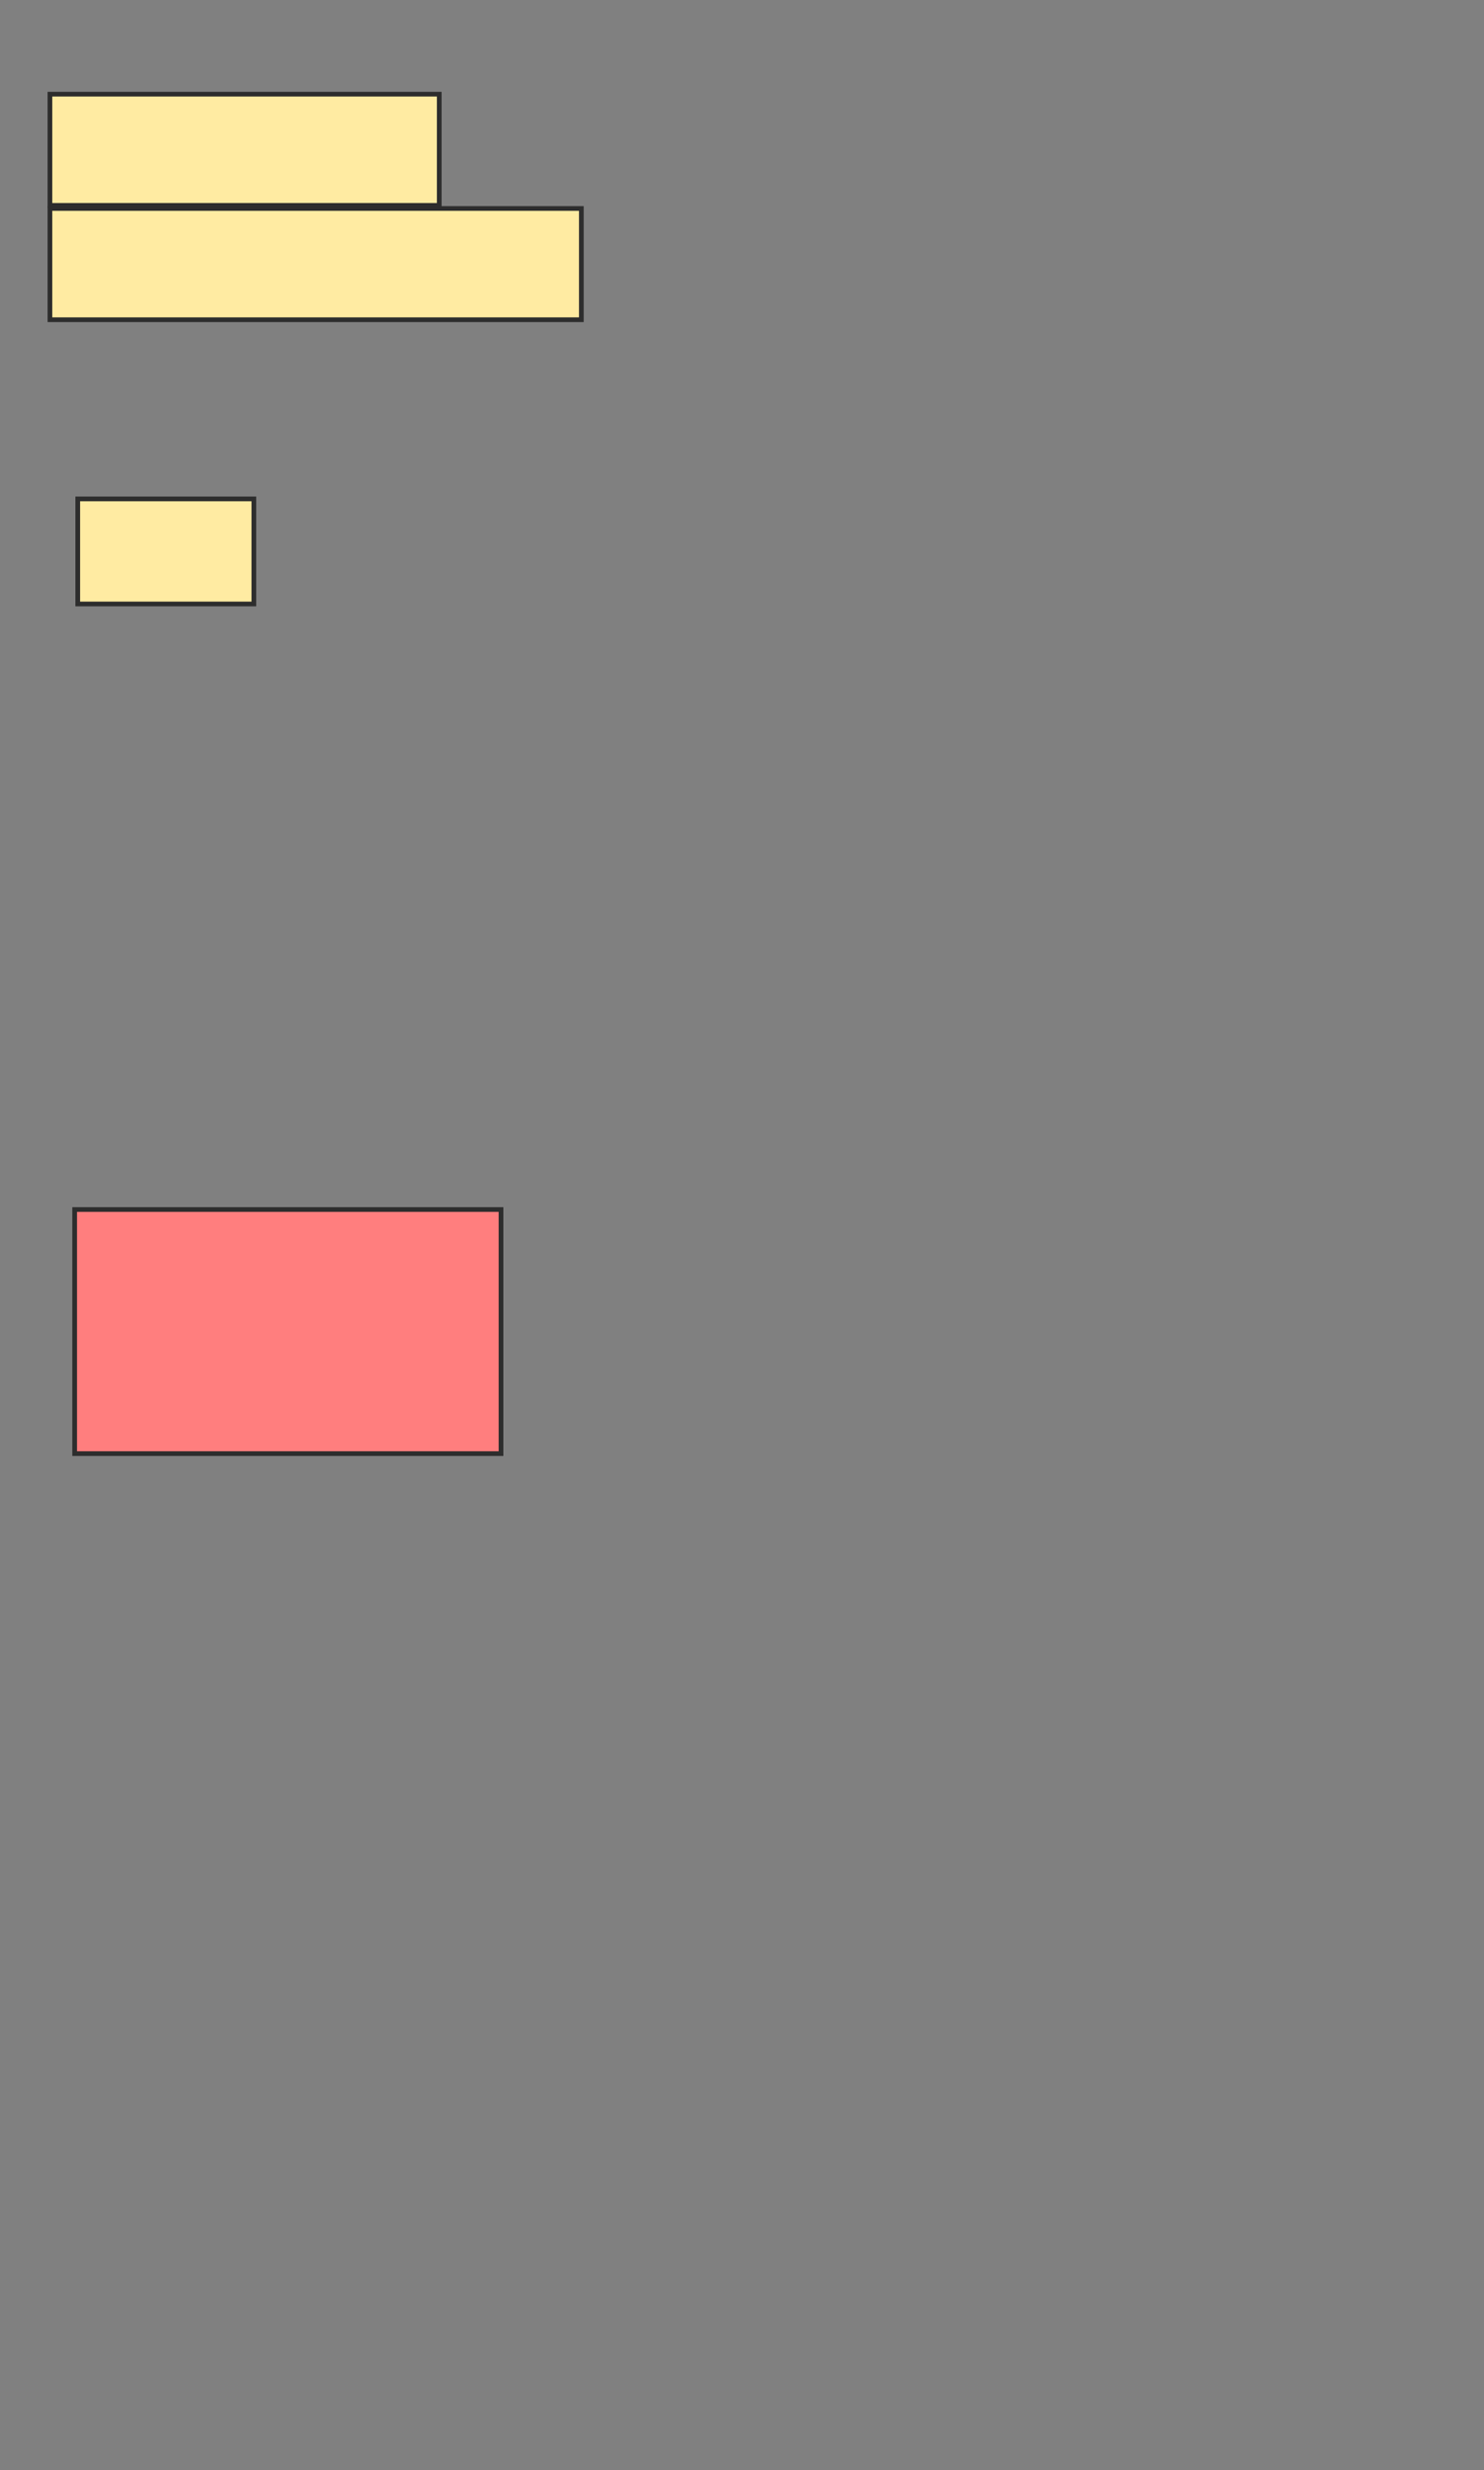 <svg xmlns="http://www.w3.org/2000/svg" width="316" height="526">
 <rect width="100%" height="100%" fill="#808080" stroke="none"/>
 <!-- Created with Image Occlusion Enhanced -->
 <g>
  <title>Labels</title>
 </g>
 <g>
  <title>Masks</title>
  <g id="1c2cf1e9afd84ee29dfe29bb7ec3757d-ao-1">
   <rect height="23.684" width="82.895" y="20.053" x="10.634" stroke="#2D2D2D" fill="#FFEBA2"/>
   <rect stroke="#2D2D2D" height="23.684" width="113.158" y="44.395" x="10.634" fill="#FFEBA2"/>
  </g>
  <rect id="1c2cf1e9afd84ee29dfe29bb7ec3757d-ao-2" height="22.368" width="37.5" y="106.237" x="16.555" stroke-linecap="null" stroke-linejoin="null" stroke-dasharray="null" stroke="#2D2D2D" fill="#FFEBA2"/>
  <rect stroke="#2D2D2D" id="1c2cf1e9afd84ee29dfe29bb7ec3757d-ao-3" height="51.974" width="90.789" y="257.553" x="15.898" stroke-linecap="null" stroke-linejoin="null" stroke-dasharray="null" fill="#FF7E7E" class="qshape"/>
 </g>
</svg>